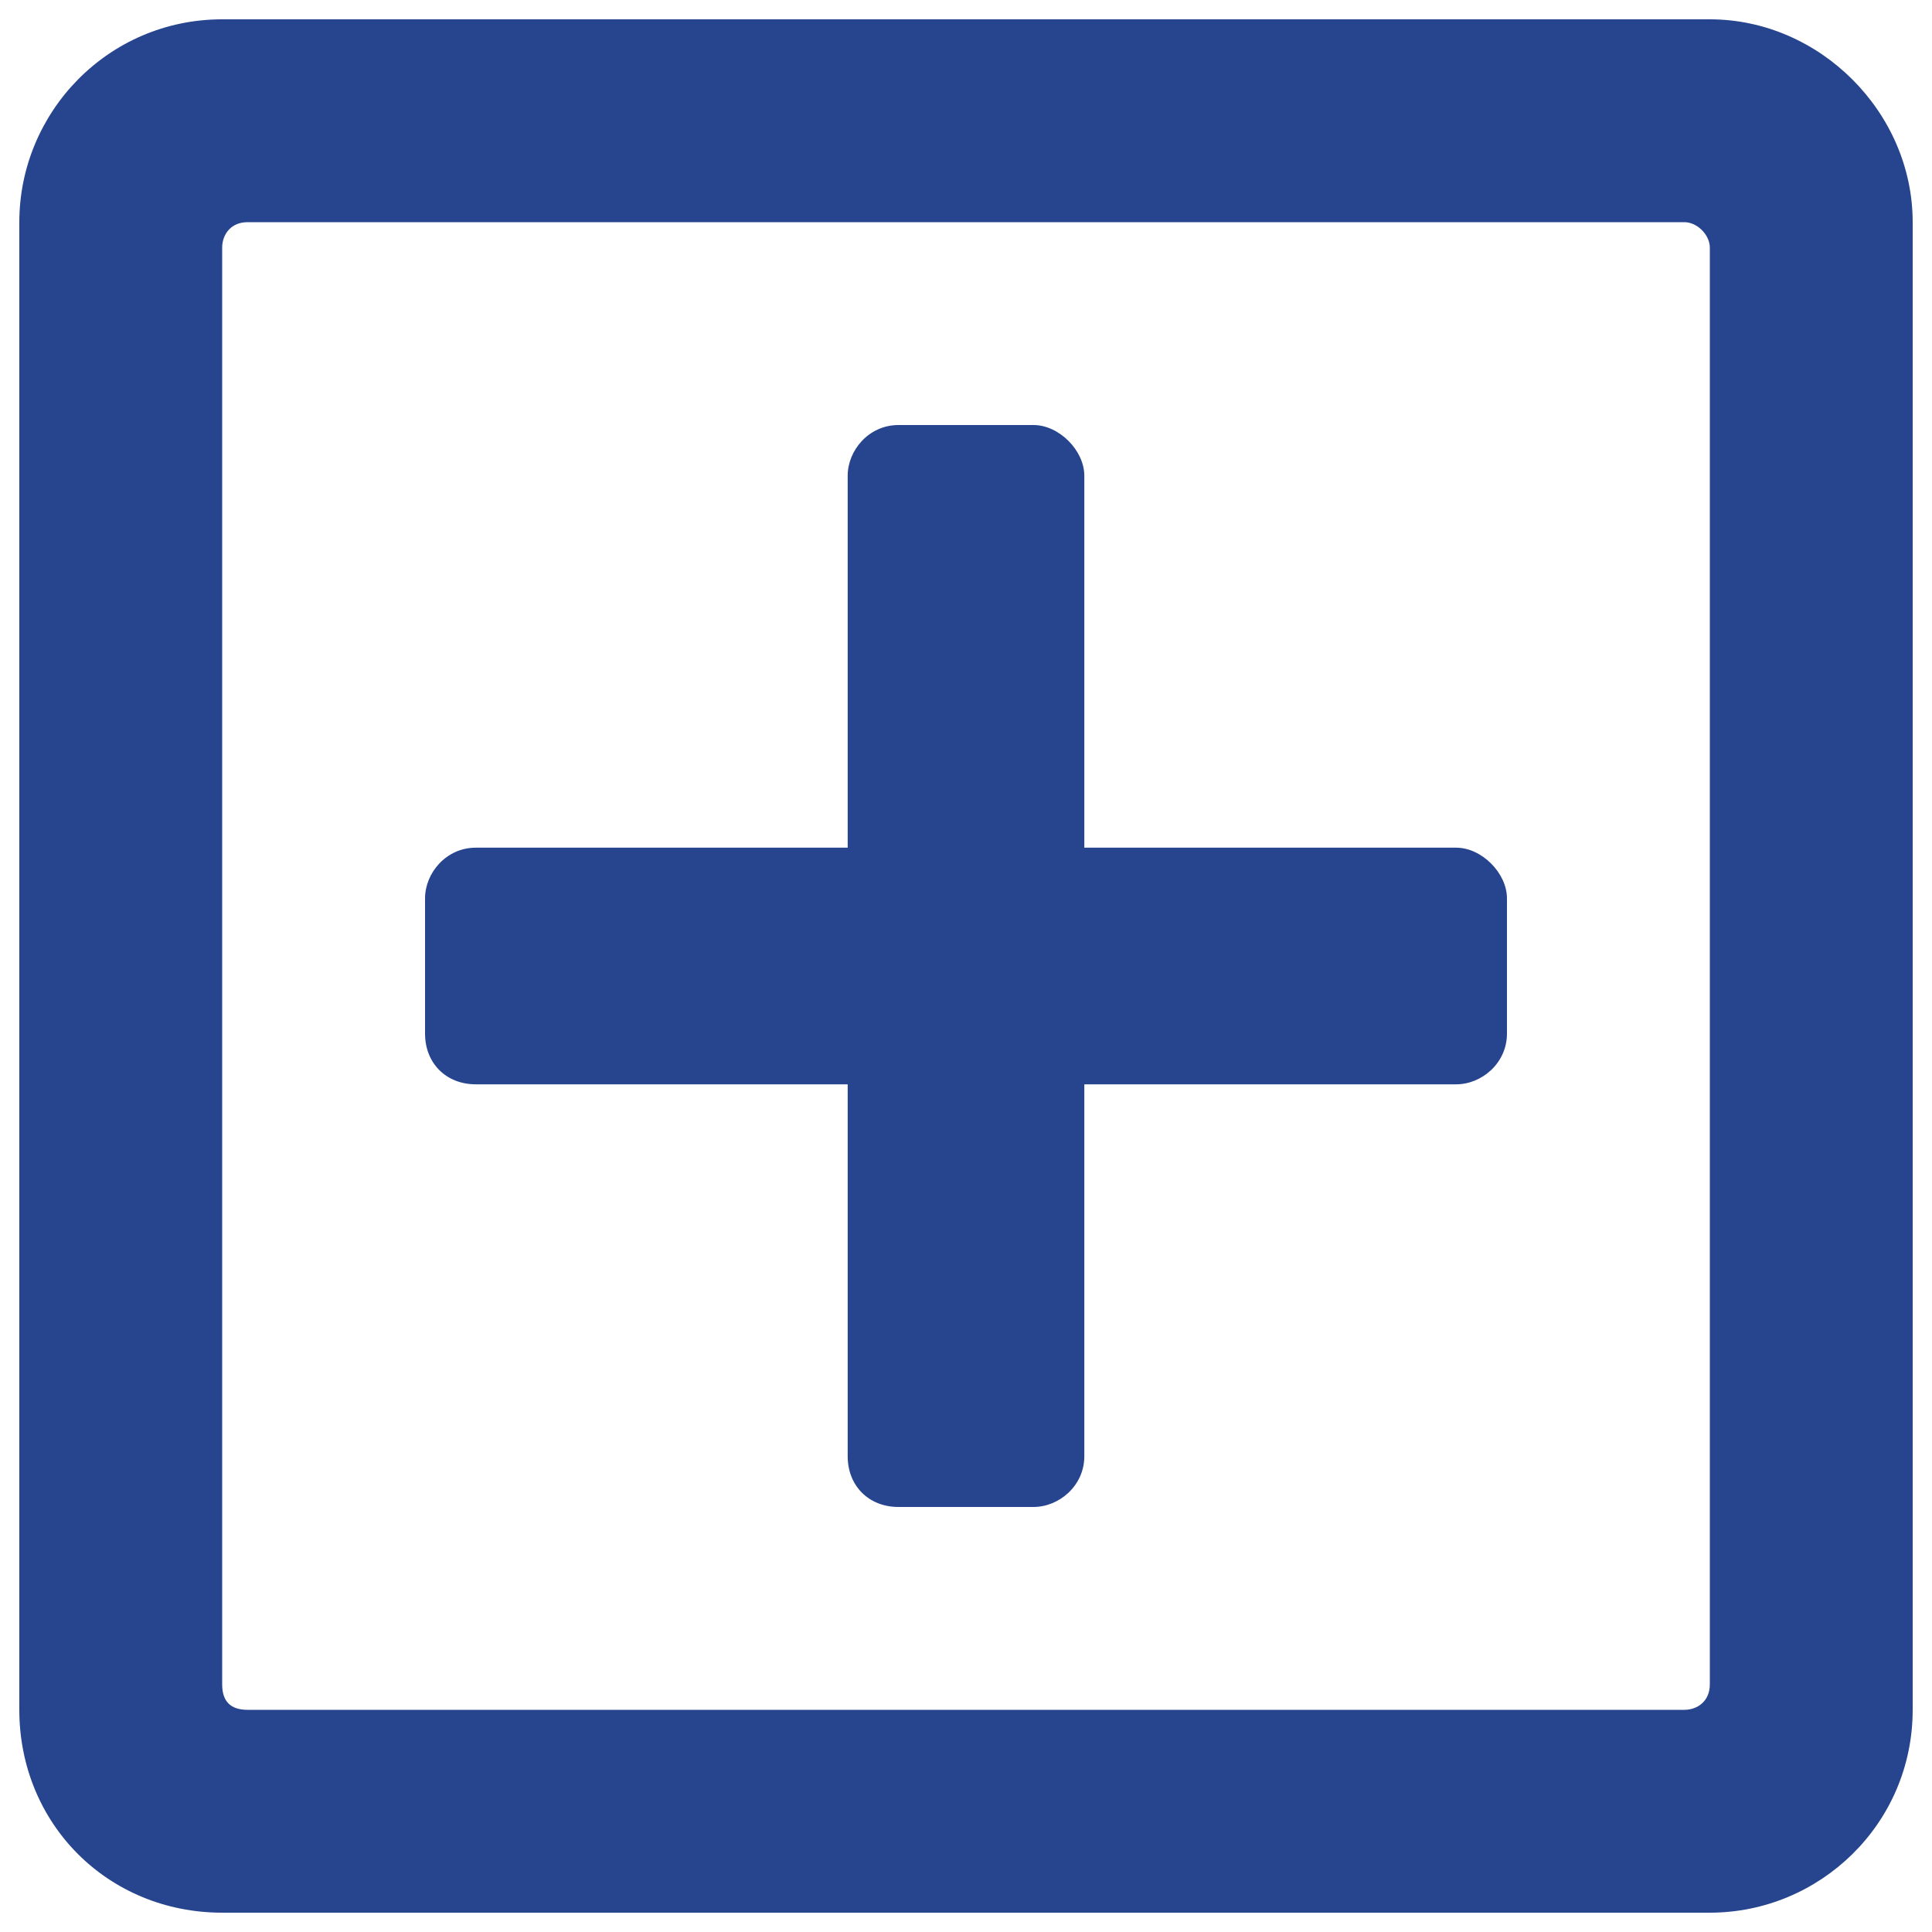 <svg width="25" height="25" viewBox="0 0 25 25" fill="none" xmlns="http://www.w3.org/2000/svg">
<path d="M19.5 11.625V13.375C19.5 13.758 19.172 14.031 18.844 14.031H14.031V18.844C14.031 19.227 13.703 19.5 13.375 19.5H11.625C11.242 19.5 10.969 19.227 10.969 18.844V14.031H6.156C5.773 14.031 5.5 13.758 5.5 13.375V11.625C5.5 11.297 5.773 10.969 6.156 10.969H10.969V6.156C10.969 5.828 11.242 5.5 11.625 5.5H13.375C13.703 5.5 14.031 5.828 14.031 6.156V10.969H18.844C19.172 10.969 19.5 11.297 19.5 11.625ZM24.75 2.875V22.125C24.75 23.602 23.547 24.75 22.125 24.75H2.875C1.398 24.75 0.25 23.602 0.25 22.125V2.875C0.25 1.453 1.398 0.25 2.875 0.25H22.125C23.547 0.25 24.75 1.453 24.75 2.875ZM22.125 21.797V3.203C22.125 3.039 21.961 2.875 21.797 2.875H3.203C2.984 2.875 2.875 3.039 2.875 3.203V21.797C2.875 22.016 2.984 22.125 3.203 22.125H21.797C21.961 22.125 22.125 22.016 22.125 21.797Z" fill="#27458F"/>
</svg>
